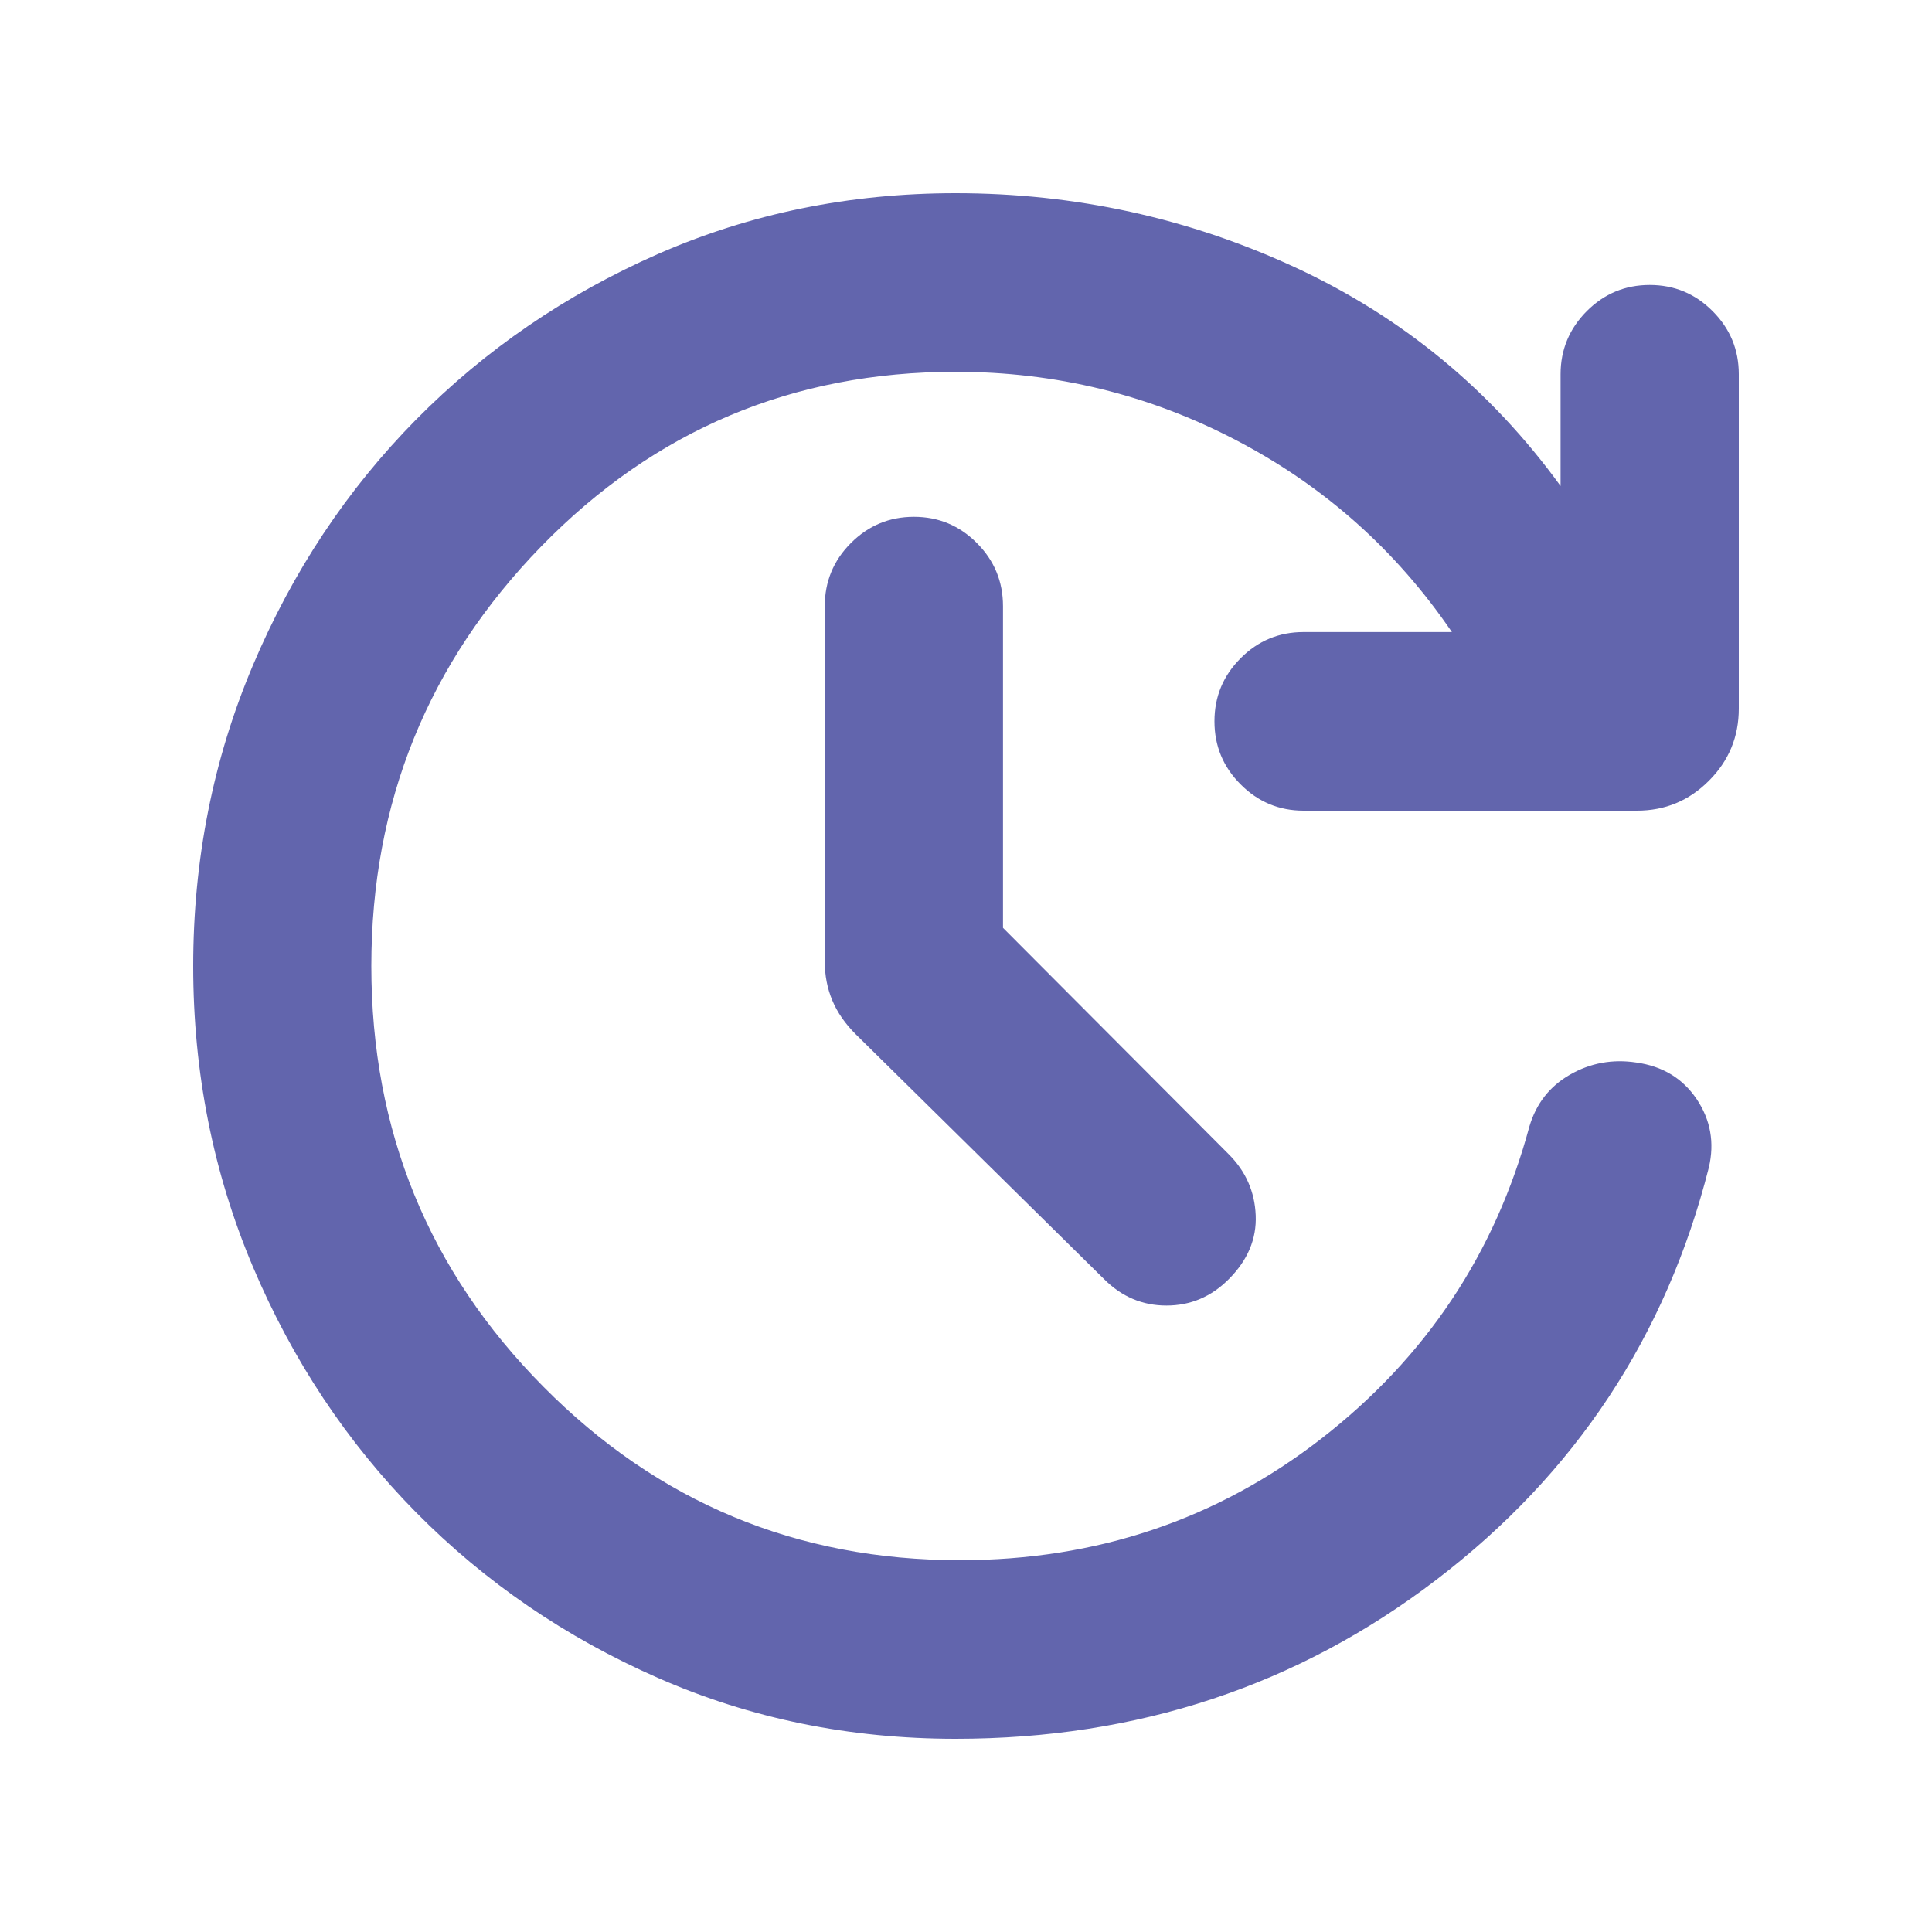 <svg viewBox="0 0 20 20" fill="none" xmlns="http://www.w3.org/2000/svg">
<path d="M9.893 18C8.795 18 7.768 17.79 6.812 17.37C5.857 16.951 5.021 16.379 4.306 15.655C3.592 14.931 3.028 14.083 2.617 13.111C2.206 12.138 2 11.101 2 10.001C2 8.9 2.206 7.863 2.617 6.89C3.028 5.917 3.592 5.069 4.306 4.345C5.021 3.621 5.857 3.049 6.812 2.629C7.768 2.21 8.795 2 9.893 2C11.129 2 12.301 2.256 13.408 2.768C14.515 3.281 15.431 4.035 16.155 5.031V3.874C16.155 3.62 16.246 3.402 16.426 3.221C16.607 3.04 16.824 2.95 17.078 2.95C17.332 2.95 17.549 3.04 17.729 3.221C17.91 3.402 18 3.62 18 3.874V7.335C18 7.627 17.897 7.876 17.691 8.082C17.485 8.289 17.237 8.392 16.946 8.392H13.494C13.241 8.392 13.023 8.301 12.843 8.12C12.662 7.939 12.572 7.722 12.572 7.467C12.572 7.212 12.662 6.995 12.843 6.814C13.023 6.633 13.241 6.543 13.494 6.543H15.03C14.453 5.697 13.712 5.036 12.806 4.562C11.901 4.087 10.93 3.849 9.893 3.849C8.206 3.849 6.776 4.452 5.603 5.656C4.431 6.86 3.844 8.308 3.844 10C3.844 11.706 4.438 13.158 5.625 14.355C6.811 15.552 8.248 16.151 9.936 16.151C11.35 16.151 12.598 15.731 13.678 14.893C14.759 14.054 15.477 12.977 15.832 11.662C15.902 11.425 16.041 11.246 16.252 11.125C16.463 11.004 16.692 10.962 16.938 10.999C17.211 11.037 17.419 11.163 17.564 11.378C17.708 11.593 17.75 11.829 17.69 12.086C17.248 13.832 16.308 15.254 14.871 16.352C13.434 17.451 11.775 18 9.893 18Z" fill="#6265AD"/>
<path d="M10.383 9.605L12.72 11.949C12.896 12.125 12.989 12.336 12.999 12.581C13.009 12.826 12.916 13.046 12.72 13.242C12.539 13.424 12.324 13.515 12.075 13.515C11.827 13.515 11.612 13.424 11.43 13.242L8.857 10.705C8.748 10.596 8.667 10.479 8.616 10.356C8.564 10.232 8.538 10.098 8.538 9.954V6.275C8.538 6.02 8.628 5.802 8.809 5.621C8.99 5.44 9.207 5.35 9.461 5.35C9.715 5.35 9.932 5.44 10.112 5.621C10.293 5.802 10.383 6.02 10.383 6.275V9.605Z" fill="#6265AD"/>
</svg>
